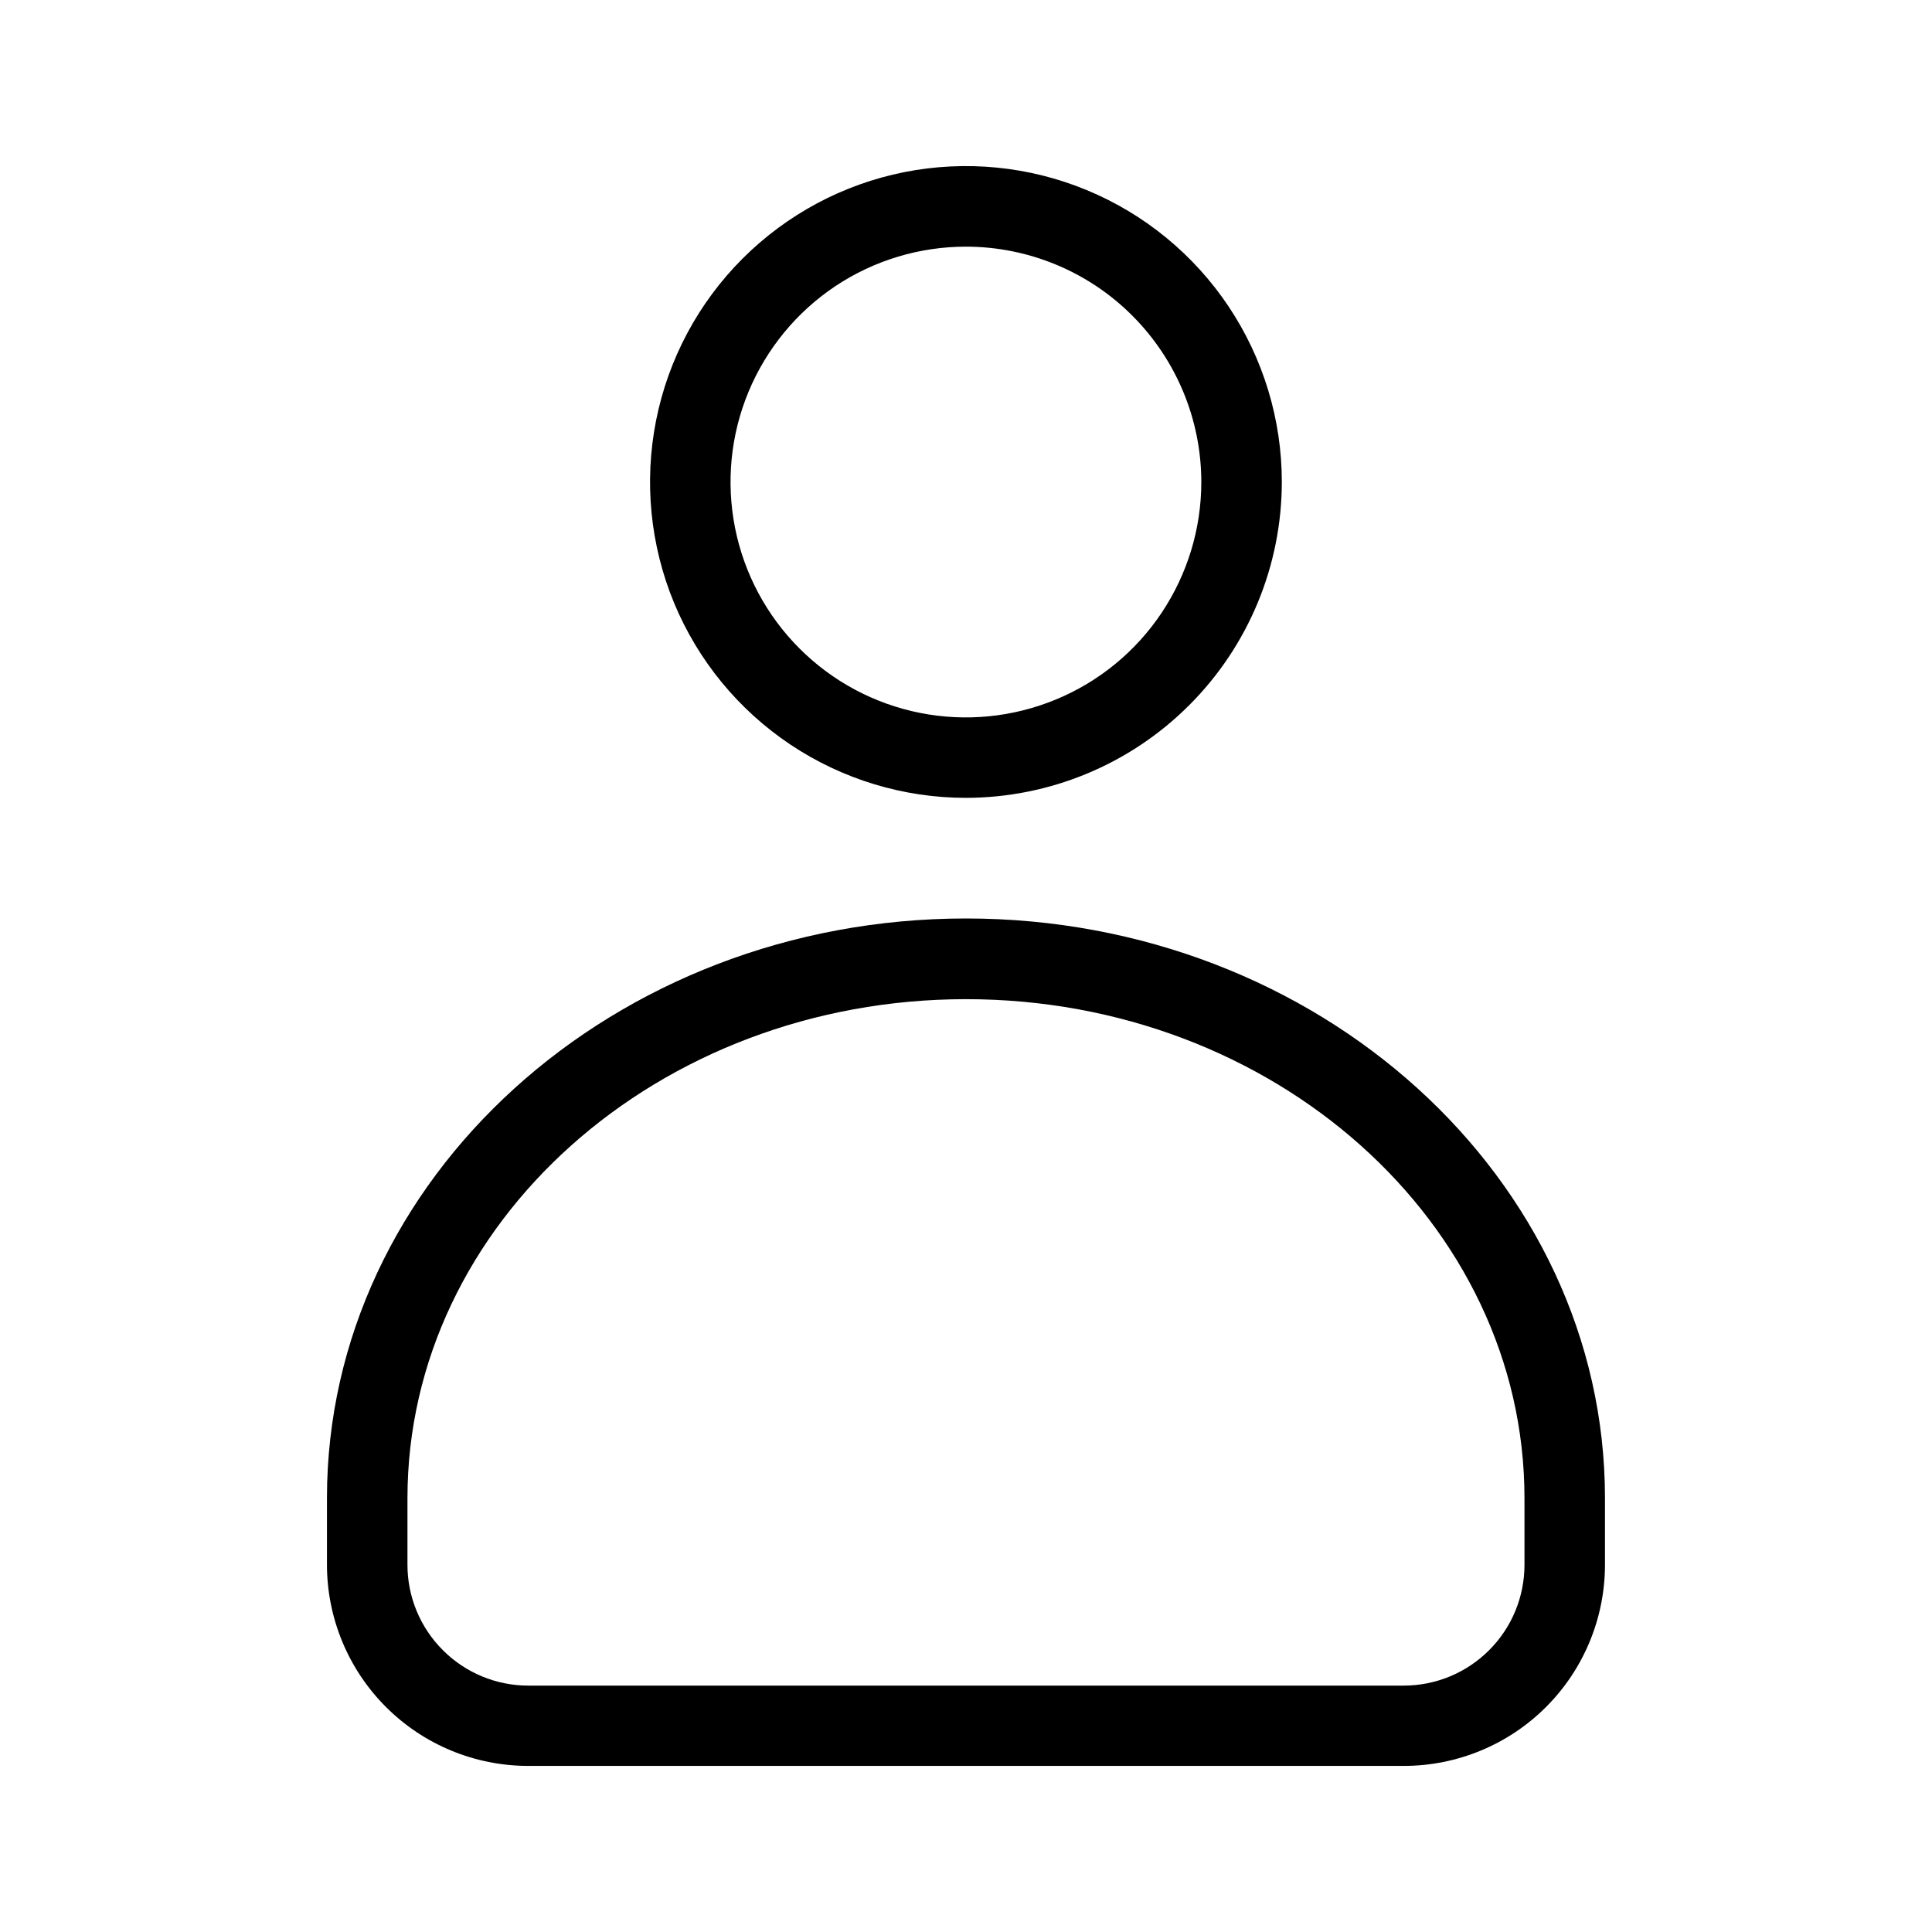 <svg width="30" height="30" viewBox="0 0 30 30" fill="none" xmlns="http://www.w3.org/2000/svg">
<path d="M21.797 27.421H8.203C7.374 27.421 6.579 27.092 5.993 26.506C5.407 25.92 5.077 25.125 5.077 24.296V23.262C5.077 18.301 9.529 14.262 15 14.262C20.471 14.262 24.922 18.299 24.922 23.262V24.296C24.922 25.125 24.593 25.92 24.007 26.506C23.421 27.092 22.626 27.421 21.797 27.421ZM15 15.515C10.217 15.515 6.327 18.99 6.327 23.265V24.299C6.327 24.796 6.525 25.273 6.877 25.624C7.228 25.976 7.705 26.174 8.203 26.174H21.797C22.295 26.174 22.772 25.976 23.123 25.624C23.475 25.273 23.672 24.796 23.672 24.299V23.262C23.672 18.99 19.782 15.515 15 15.515ZM15 12.389C14.03 12.389 13.081 12.101 12.275 11.563C11.468 11.024 10.839 10.258 10.467 9.362C10.096 8.465 9.999 7.479 10.188 6.527C10.377 5.576 10.844 4.702 11.53 4.016C12.216 3.33 13.09 2.862 14.041 2.673C14.993 2.484 15.979 2.581 16.875 2.952C17.772 3.323 18.538 3.952 19.077 4.758C19.616 5.565 19.904 6.513 19.904 7.484C19.903 8.784 19.386 10.031 18.466 10.95C17.547 11.87 16.3 12.387 15 12.389ZM15 3.83C14.277 3.83 13.57 4.044 12.969 4.445C12.368 4.847 11.899 5.418 11.622 6.086C11.345 6.753 11.273 7.489 11.414 8.198C11.555 8.907 11.903 9.558 12.414 10.069C12.925 10.581 13.577 10.929 14.286 11.07C14.995 11.211 15.73 11.138 16.398 10.861C17.066 10.585 17.637 10.116 18.038 9.515C18.44 8.913 18.654 8.207 18.654 7.484C18.653 6.515 18.267 5.586 17.582 4.901C16.898 4.216 15.969 3.831 15 3.83Z" fill="black"/>
</svg>
